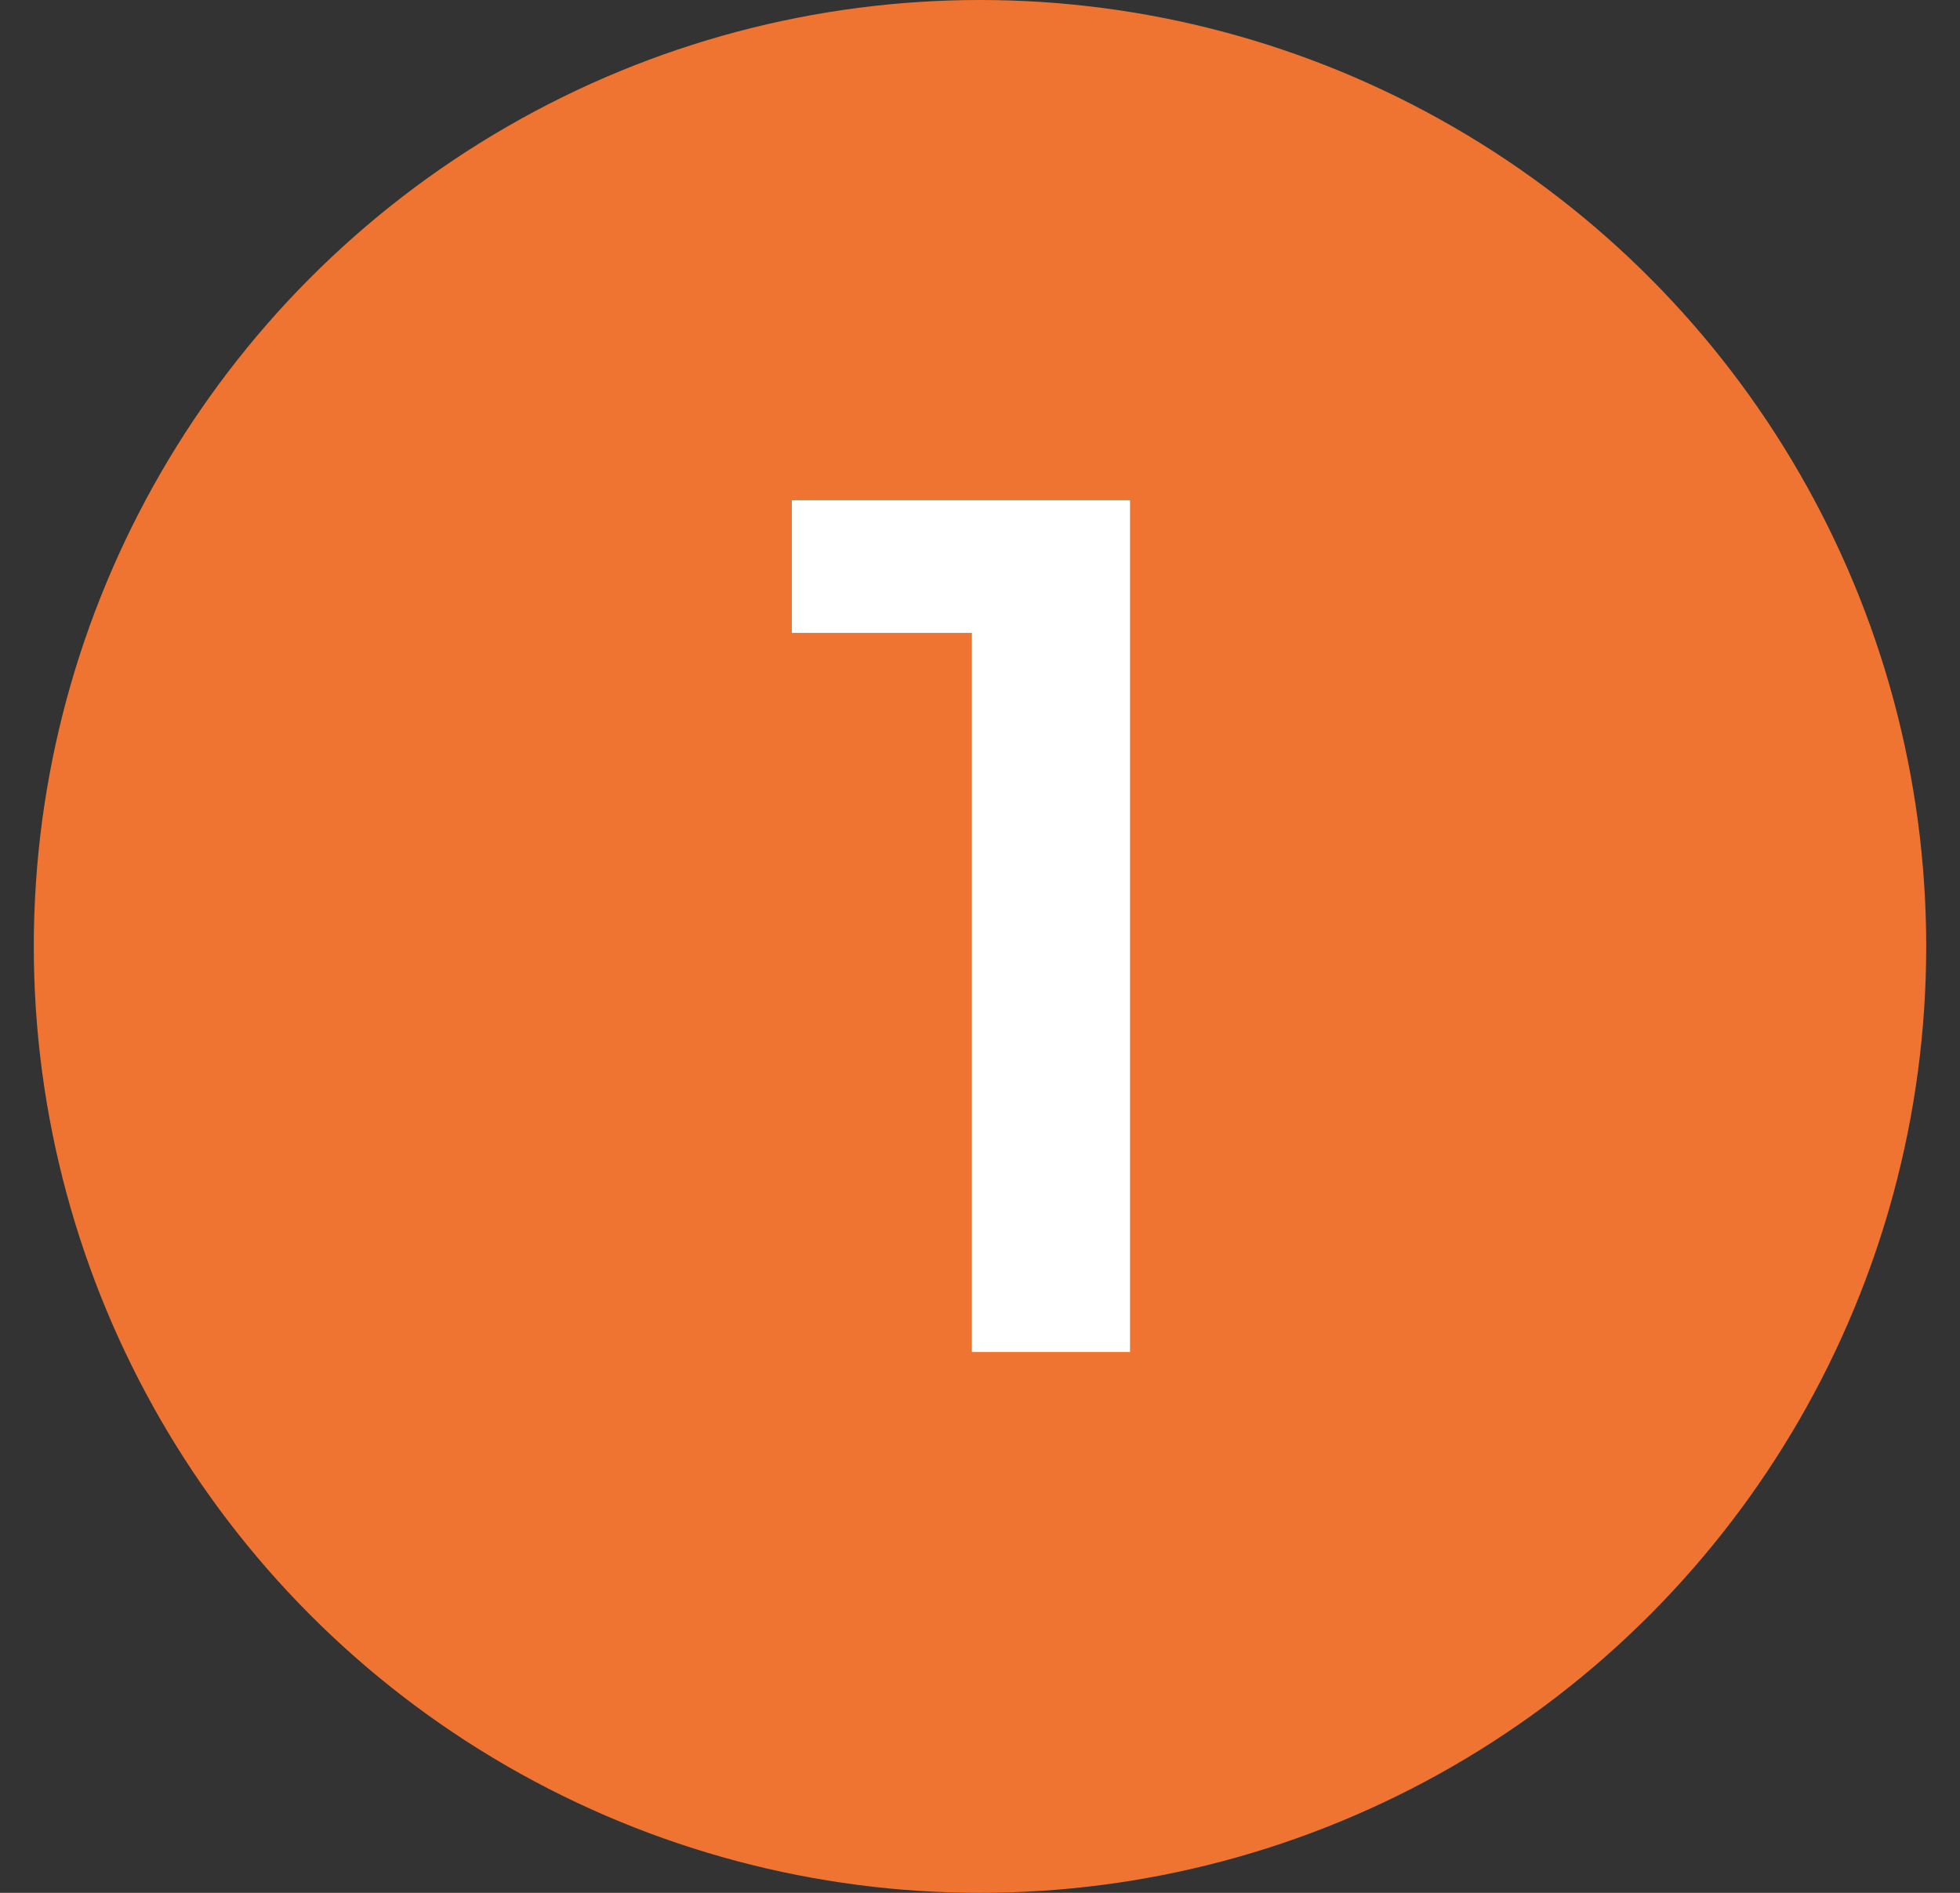 <svg width="29" height="28" viewBox="0 0 29 28" fill="none" xmlns="http://www.w3.org/2000/svg">
<rect x="0" y="0" width="29" height="28" fill="#333333" stroke="none"/>
<circle cx="14.5" cy="14" r="14" fill="#F07431"/>
<path d="M14.38 20V8.3L15.406 9.362H11.716V7.4H16.72V20H14.38Z" fill="white"/>
</svg>
